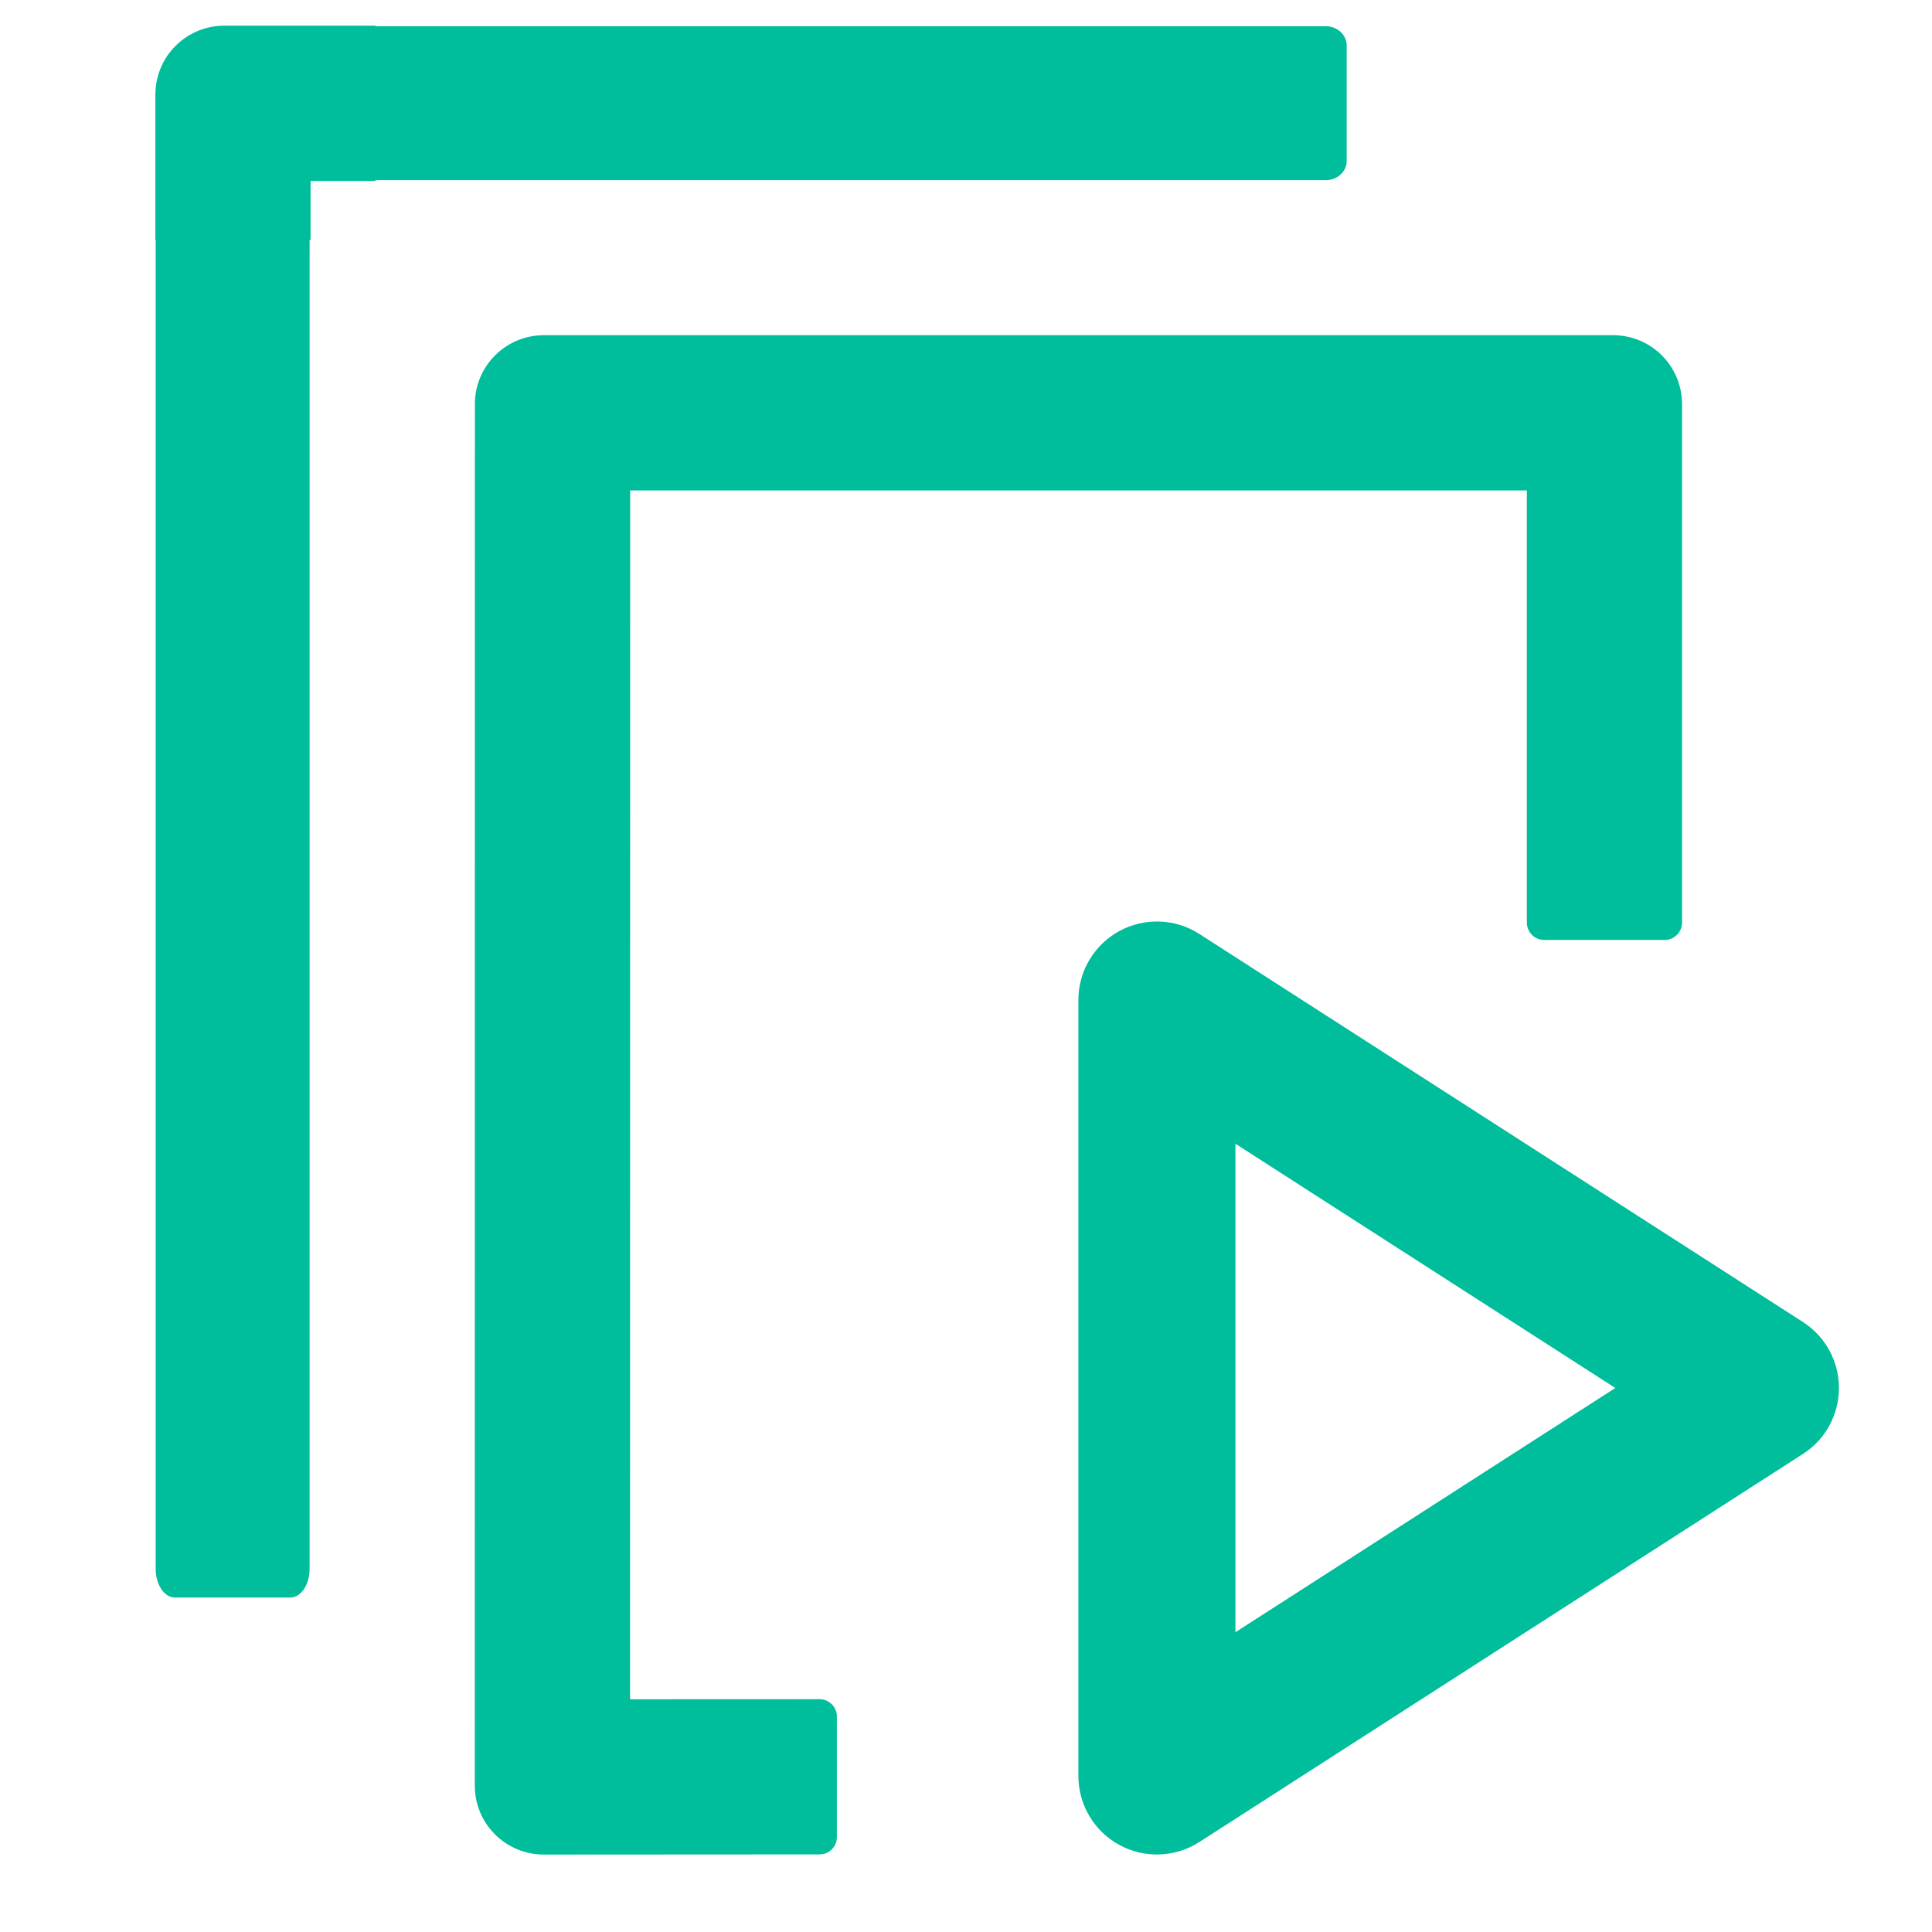 <svg width="24" height="24" viewBox="0 0 24 24" fill="none" xmlns="http://www.w3.org/2000/svg">
<path d="M10.181 21.108L7.827 21.109L7.828 6.092H18.967V11.461C18.967 11.579 19.063 11.676 19.181 11.676H20.681C20.799 11.676 20.895 11.579 20.895 11.461V5.021C20.895 4.547 20.512 4.164 20.038 4.164H6.756C6.282 4.164 5.899 4.547 5.899 5.021L5.898 22.181C5.898 22.655 6.281 23.038 6.756 23.038L10.181 23.036C10.299 23.036 10.396 22.94 10.396 22.822V21.322C10.396 21.204 10.299 21.108 10.181 21.108Z" fill="#00BD9B"/>
<path fill-rule="evenodd" clip-rule="evenodd" d="M3.846 2.981H3.858V2.248H4.663V2.238H16.472C16.613 2.238 16.729 2.131 16.729 1.999V0.565C16.729 0.433 16.613 0.326 16.472 0.326H4.663V0.319H2.787C2.313 0.319 1.93 0.702 1.93 1.176V2.981H1.934L1.934 19.491C1.934 19.685 2.041 19.845 2.173 19.845H3.607C3.739 19.845 3.846 19.685 3.846 19.491L3.846 2.981Z" fill="#00BD9B"/>
<path fill-rule="evenodd" clip-rule="evenodd" d="M13.904 11.566C14.217 11.396 14.599 11.409 14.899 11.602L22.396 16.422C22.676 16.602 22.844 16.91 22.844 17.242C22.844 17.574 22.676 17.883 22.396 18.062L14.899 22.882C14.599 23.075 14.217 23.089 13.904 22.918C13.591 22.747 13.396 22.419 13.396 22.062V12.422C13.396 12.066 13.591 11.737 13.904 11.566ZM15.347 14.208V20.276L20.066 17.242L15.347 14.208Z" fill="#00BD9B"/>
</svg>
